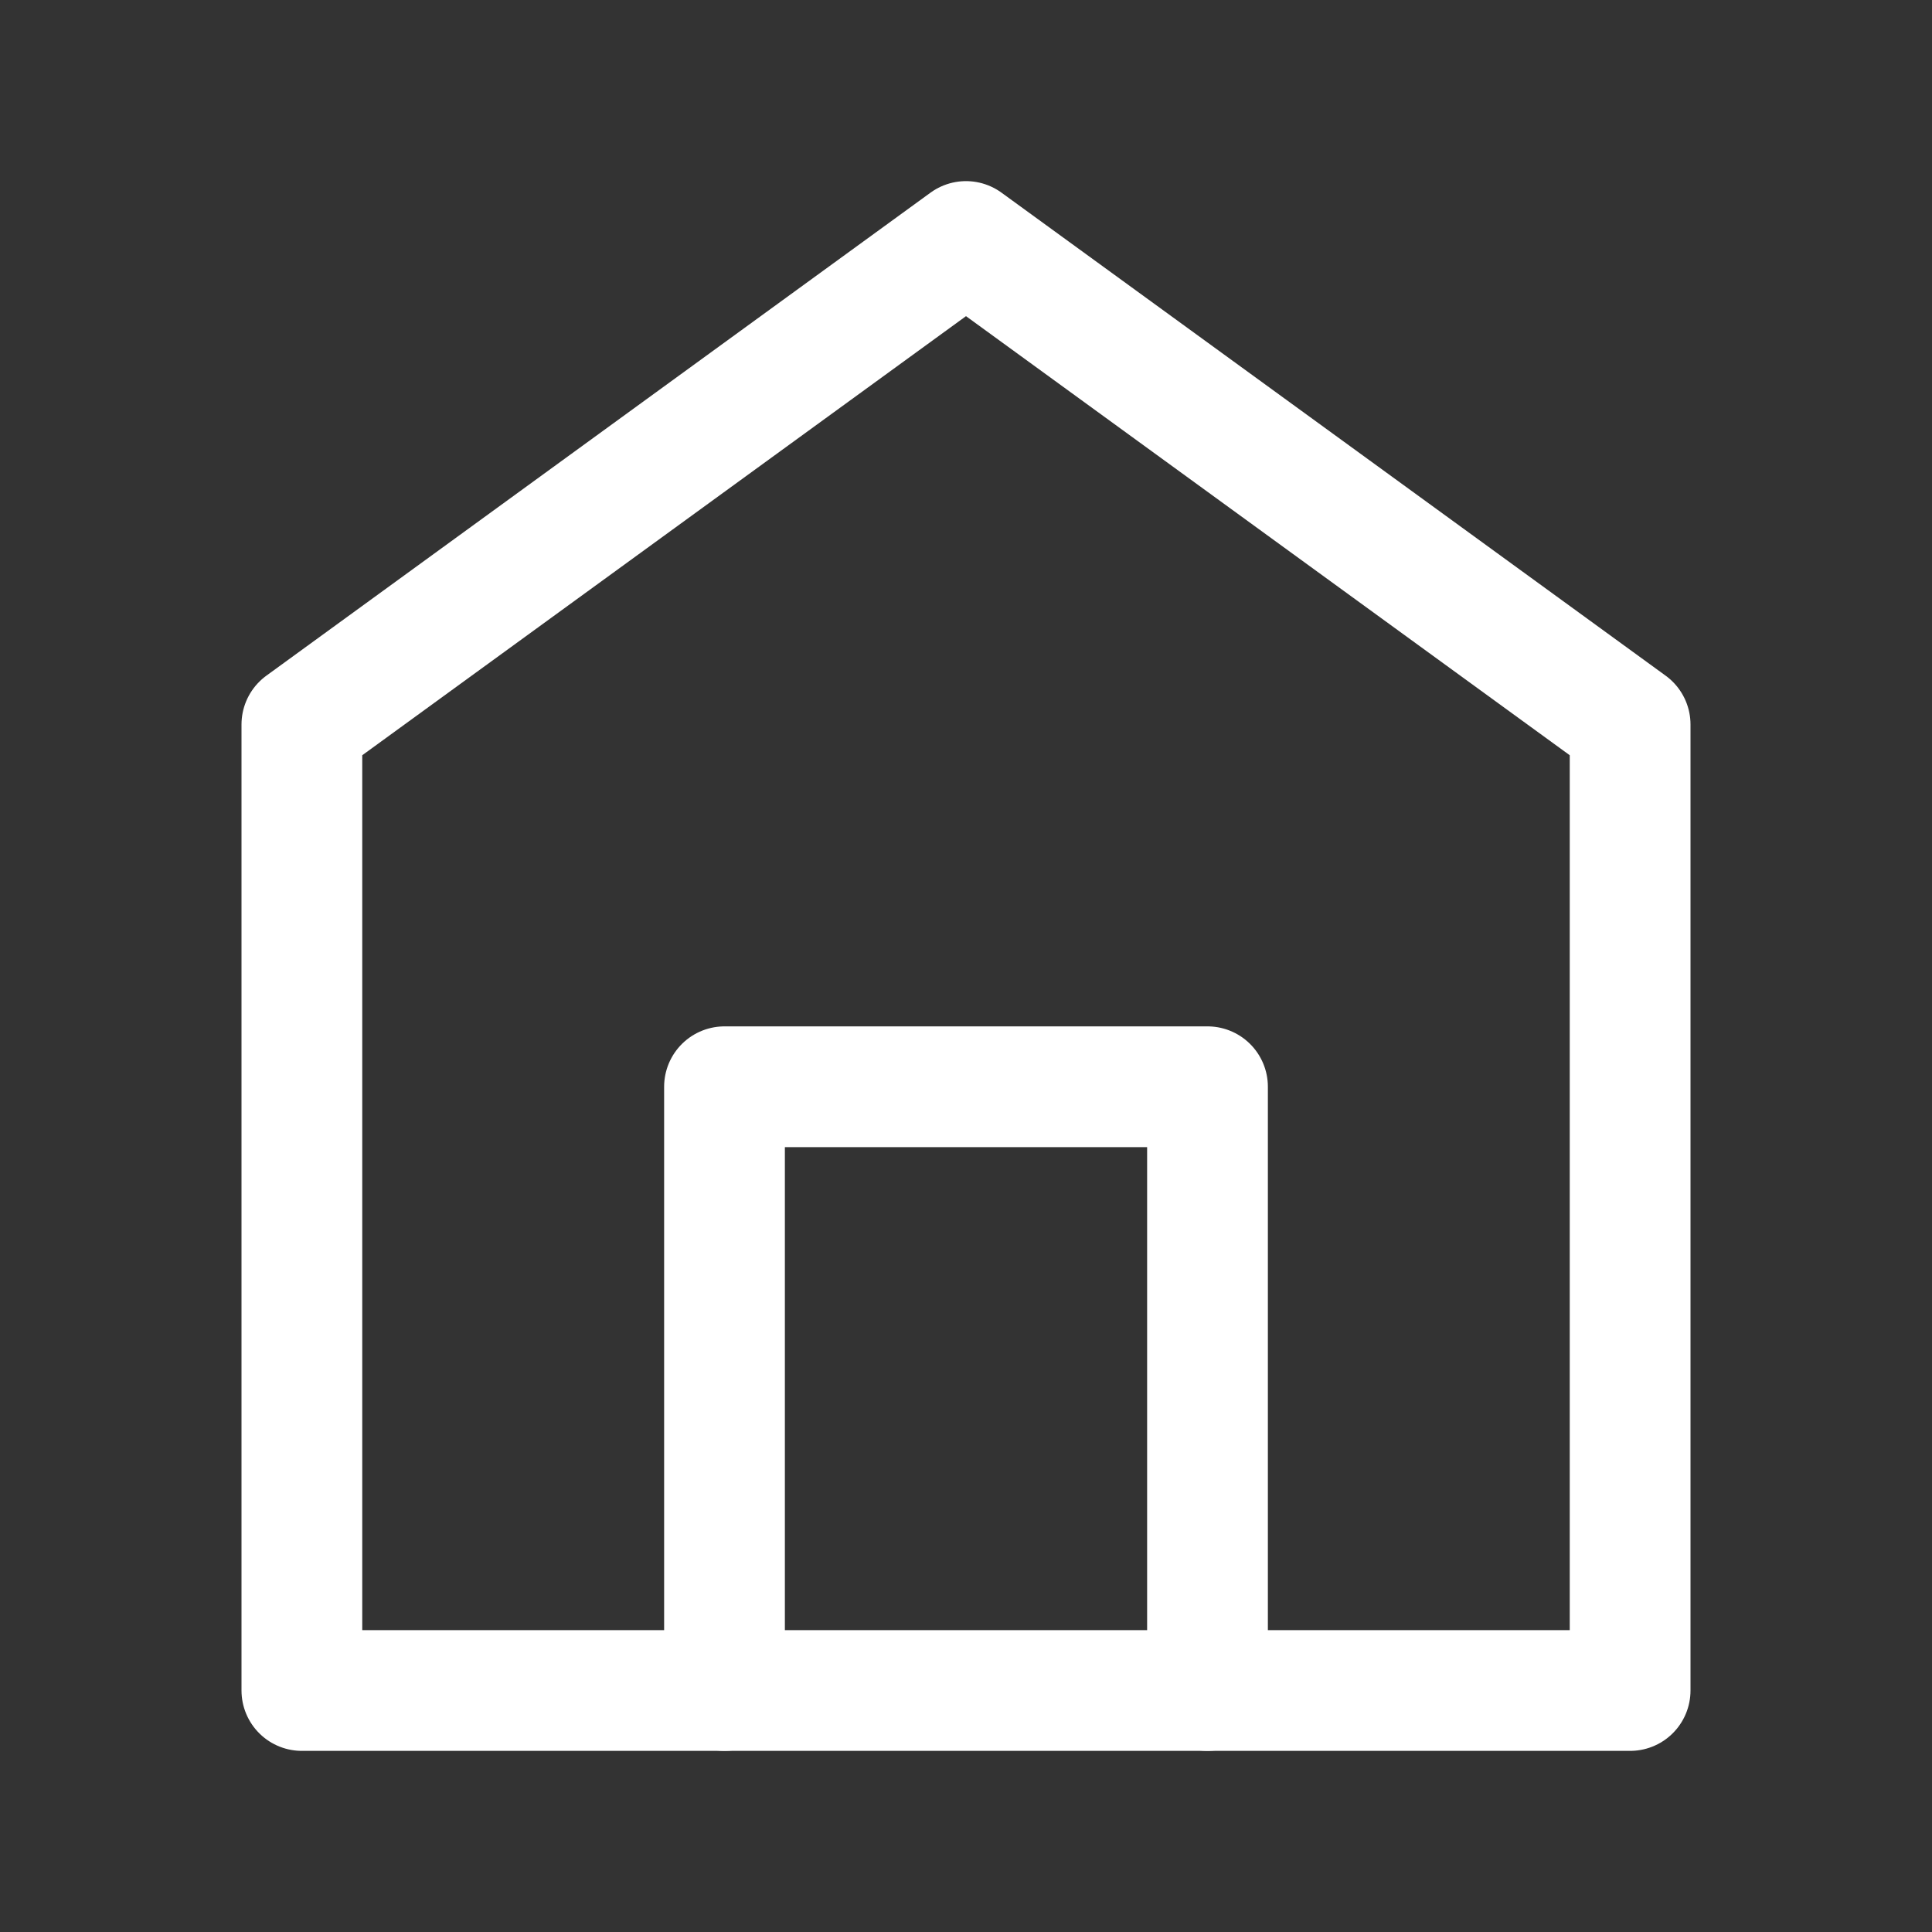 <svg width="64" height="64" viewBox="0 0 64 64" fill="none" xmlns="http://www.w3.org/2000/svg">
  <rect x="0" y="0" width="64" height="64" fill="#333333" stroke="none"/>
  <path d="M10 24L32 8L54 24V56H10V24Z" stroke="white" stroke-width="4" stroke-linejoin="round"/>
  <path d="M24 56V36H40V56" stroke="white" stroke-width="4" stroke-linecap="round" stroke-linejoin="round"/>
</svg>
